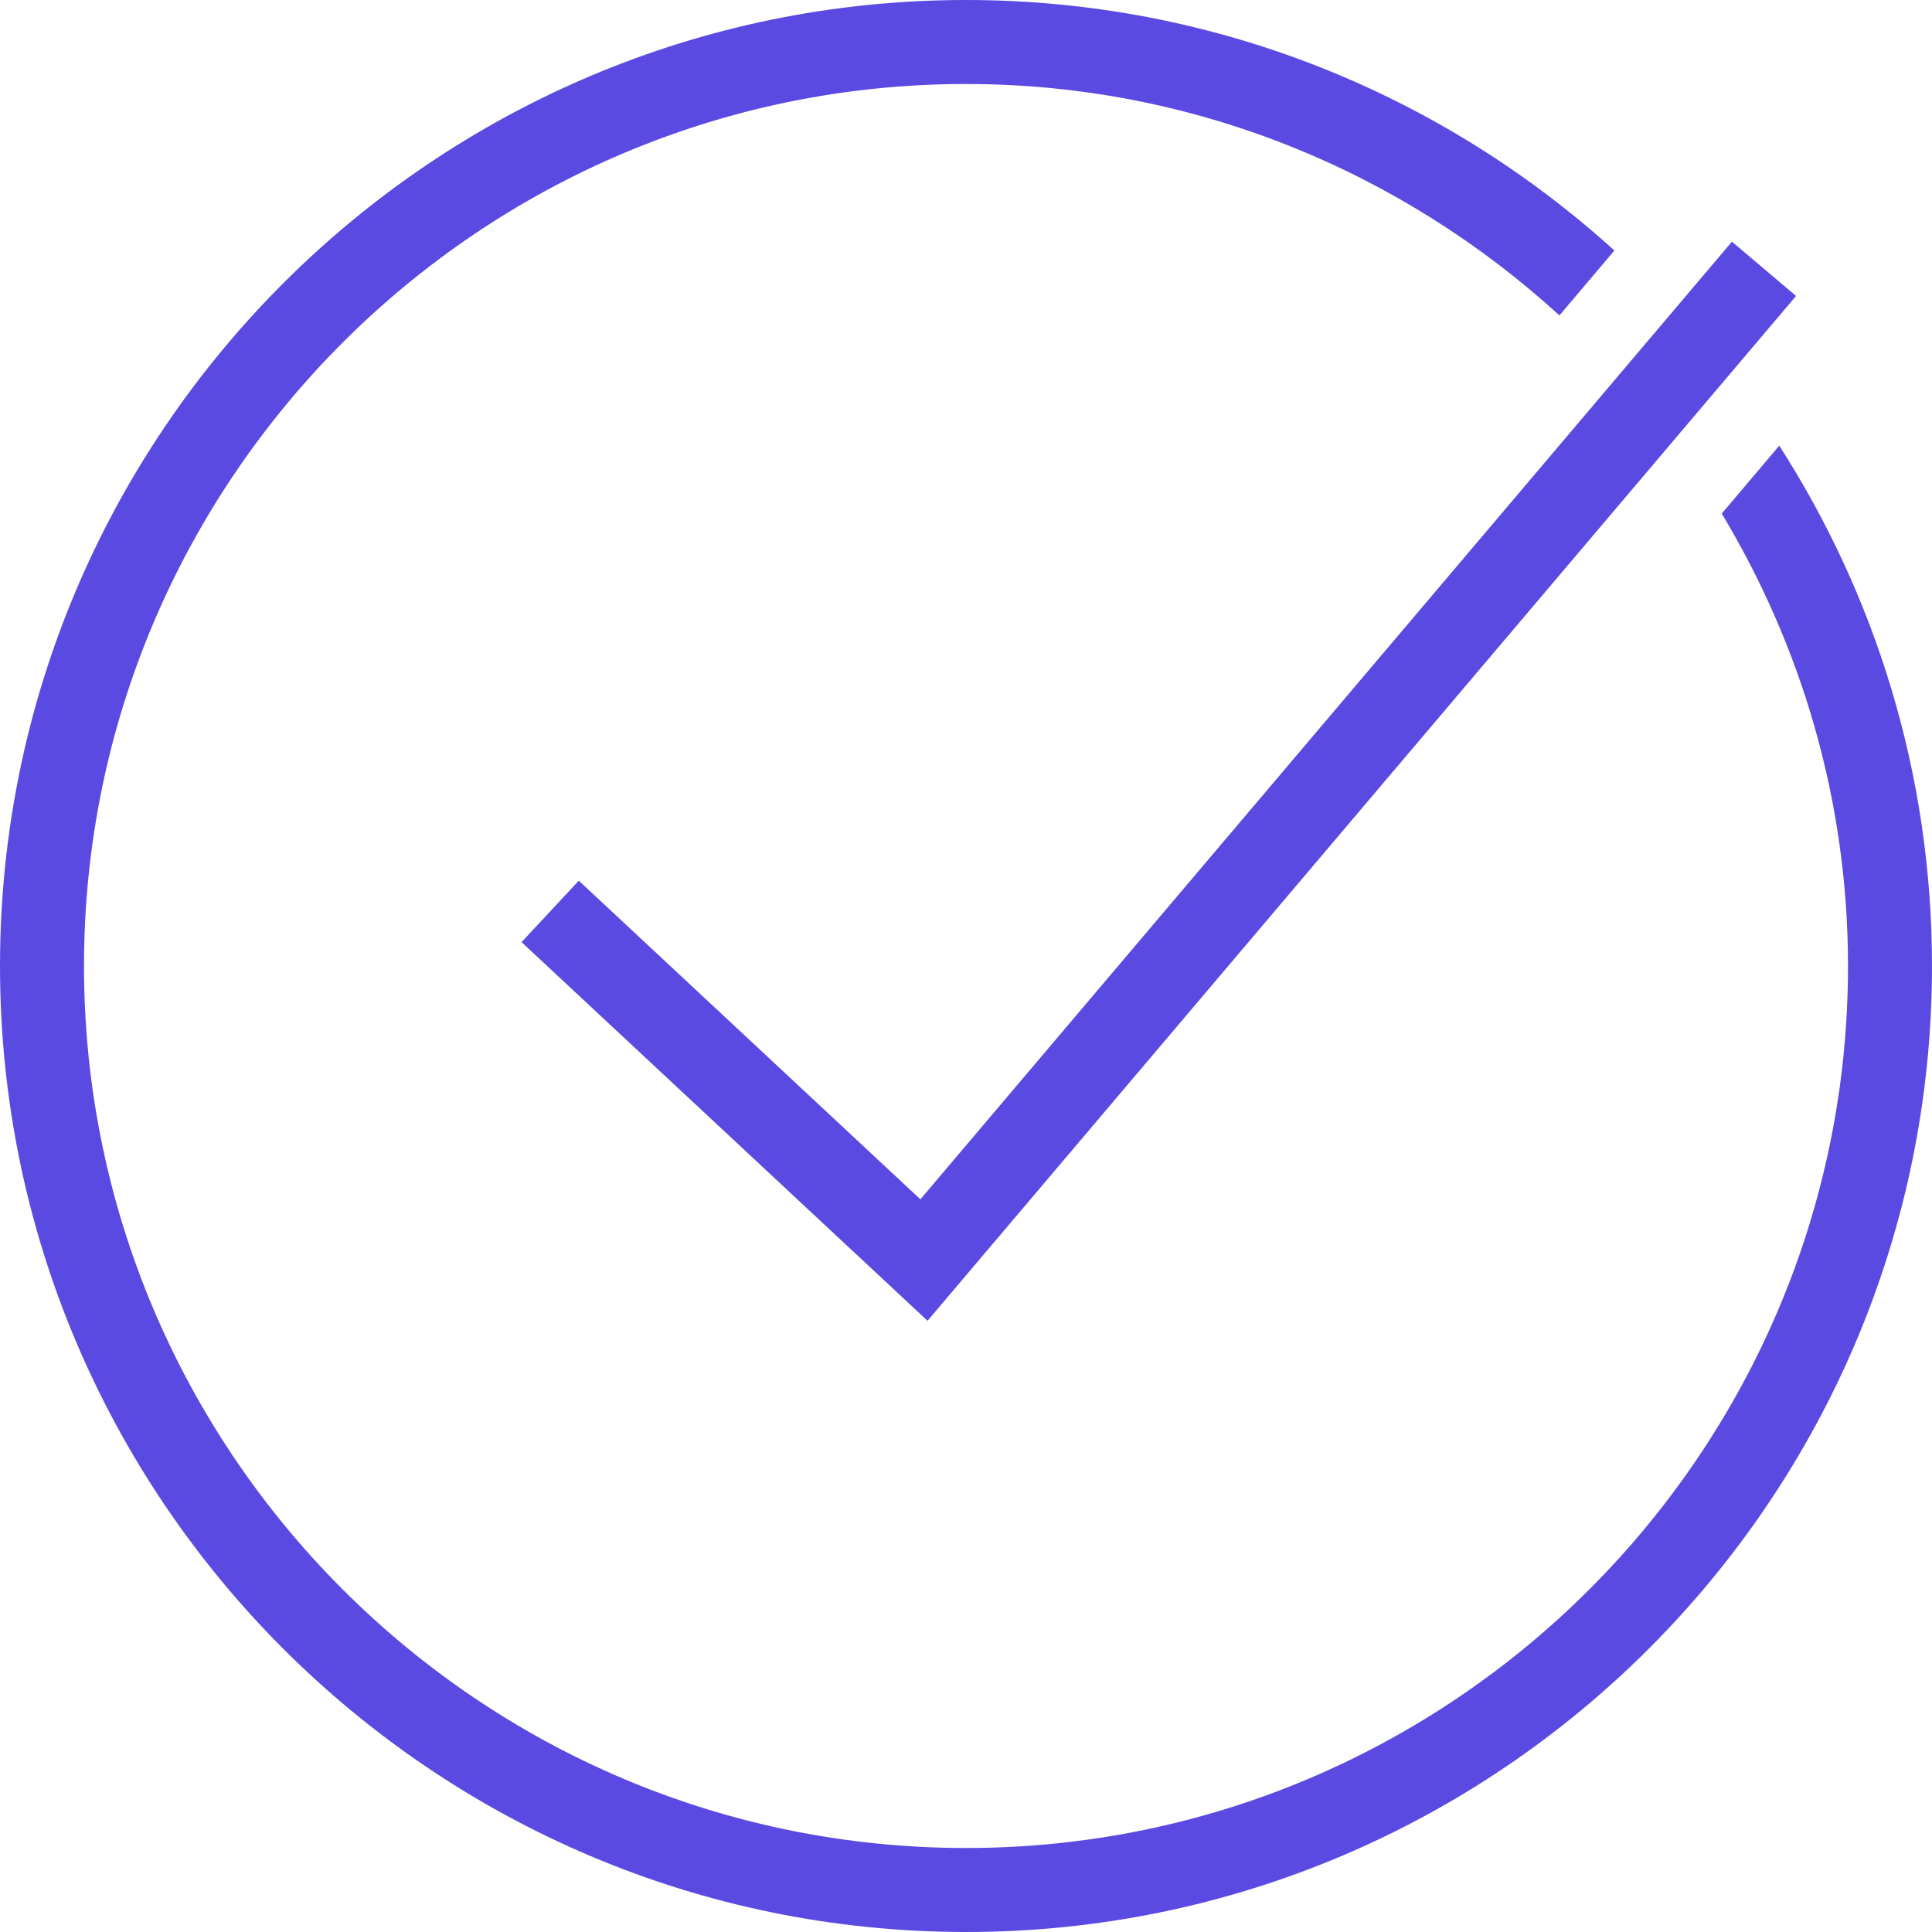<?xml version="1.0" encoding="UTF-8"?>
<svg width="90px" height="90px" viewBox="0 0 90 90" version="1.1" xmlns="http://www.w3.org/2000/svg" xmlns:xlink="http://www.w3.org/1999/xlink">
    <!-- Generator: Sketch 54.1 (76490) - https://sketchapp.com -->
    <title>icons8-checked</title>
    <desc>Created with Sketch.</desc>
    <g id="Page-2" stroke="none" stroke-width="1" fill="none" fill-rule="evenodd">
        <g id="Desktop/Fiat/Signup4" transform="translate(-809, -186)" fill="#5B4AE2" fill-rule="nonzero">
            <g id="icons8-checked" transform="translate(809, 186)">
                <path d="M45,0 C20.185,0 0,20.185 0,45 C0,69.815 20.185,90 45,90 C69.815,90 90,69.815 90,45 C90,36.078 87.379,27.762 82.885,20.761 L80.206,23.925 C83.914,30.096 86.087,37.291 86.087,45 C86.087,67.655 67.655,86.087 45,86.087 C22.345,86.087 3.913,67.655 3.913,45 C3.913,22.345 22.345,3.913 45,3.913 C55.649,3.913 65.336,8.021 72.644,14.693 L75.204,11.67 C67.211,4.421 56.612,0 45,0 Z M80.68,11.258 L42.875,55.868 L26.963,41.026 L24.296,43.888 L43.208,61.527 L83.668,13.787 L80.68,11.258 Z" id="Shape"></path>
            </g>
        </g>
    </g>
</svg>